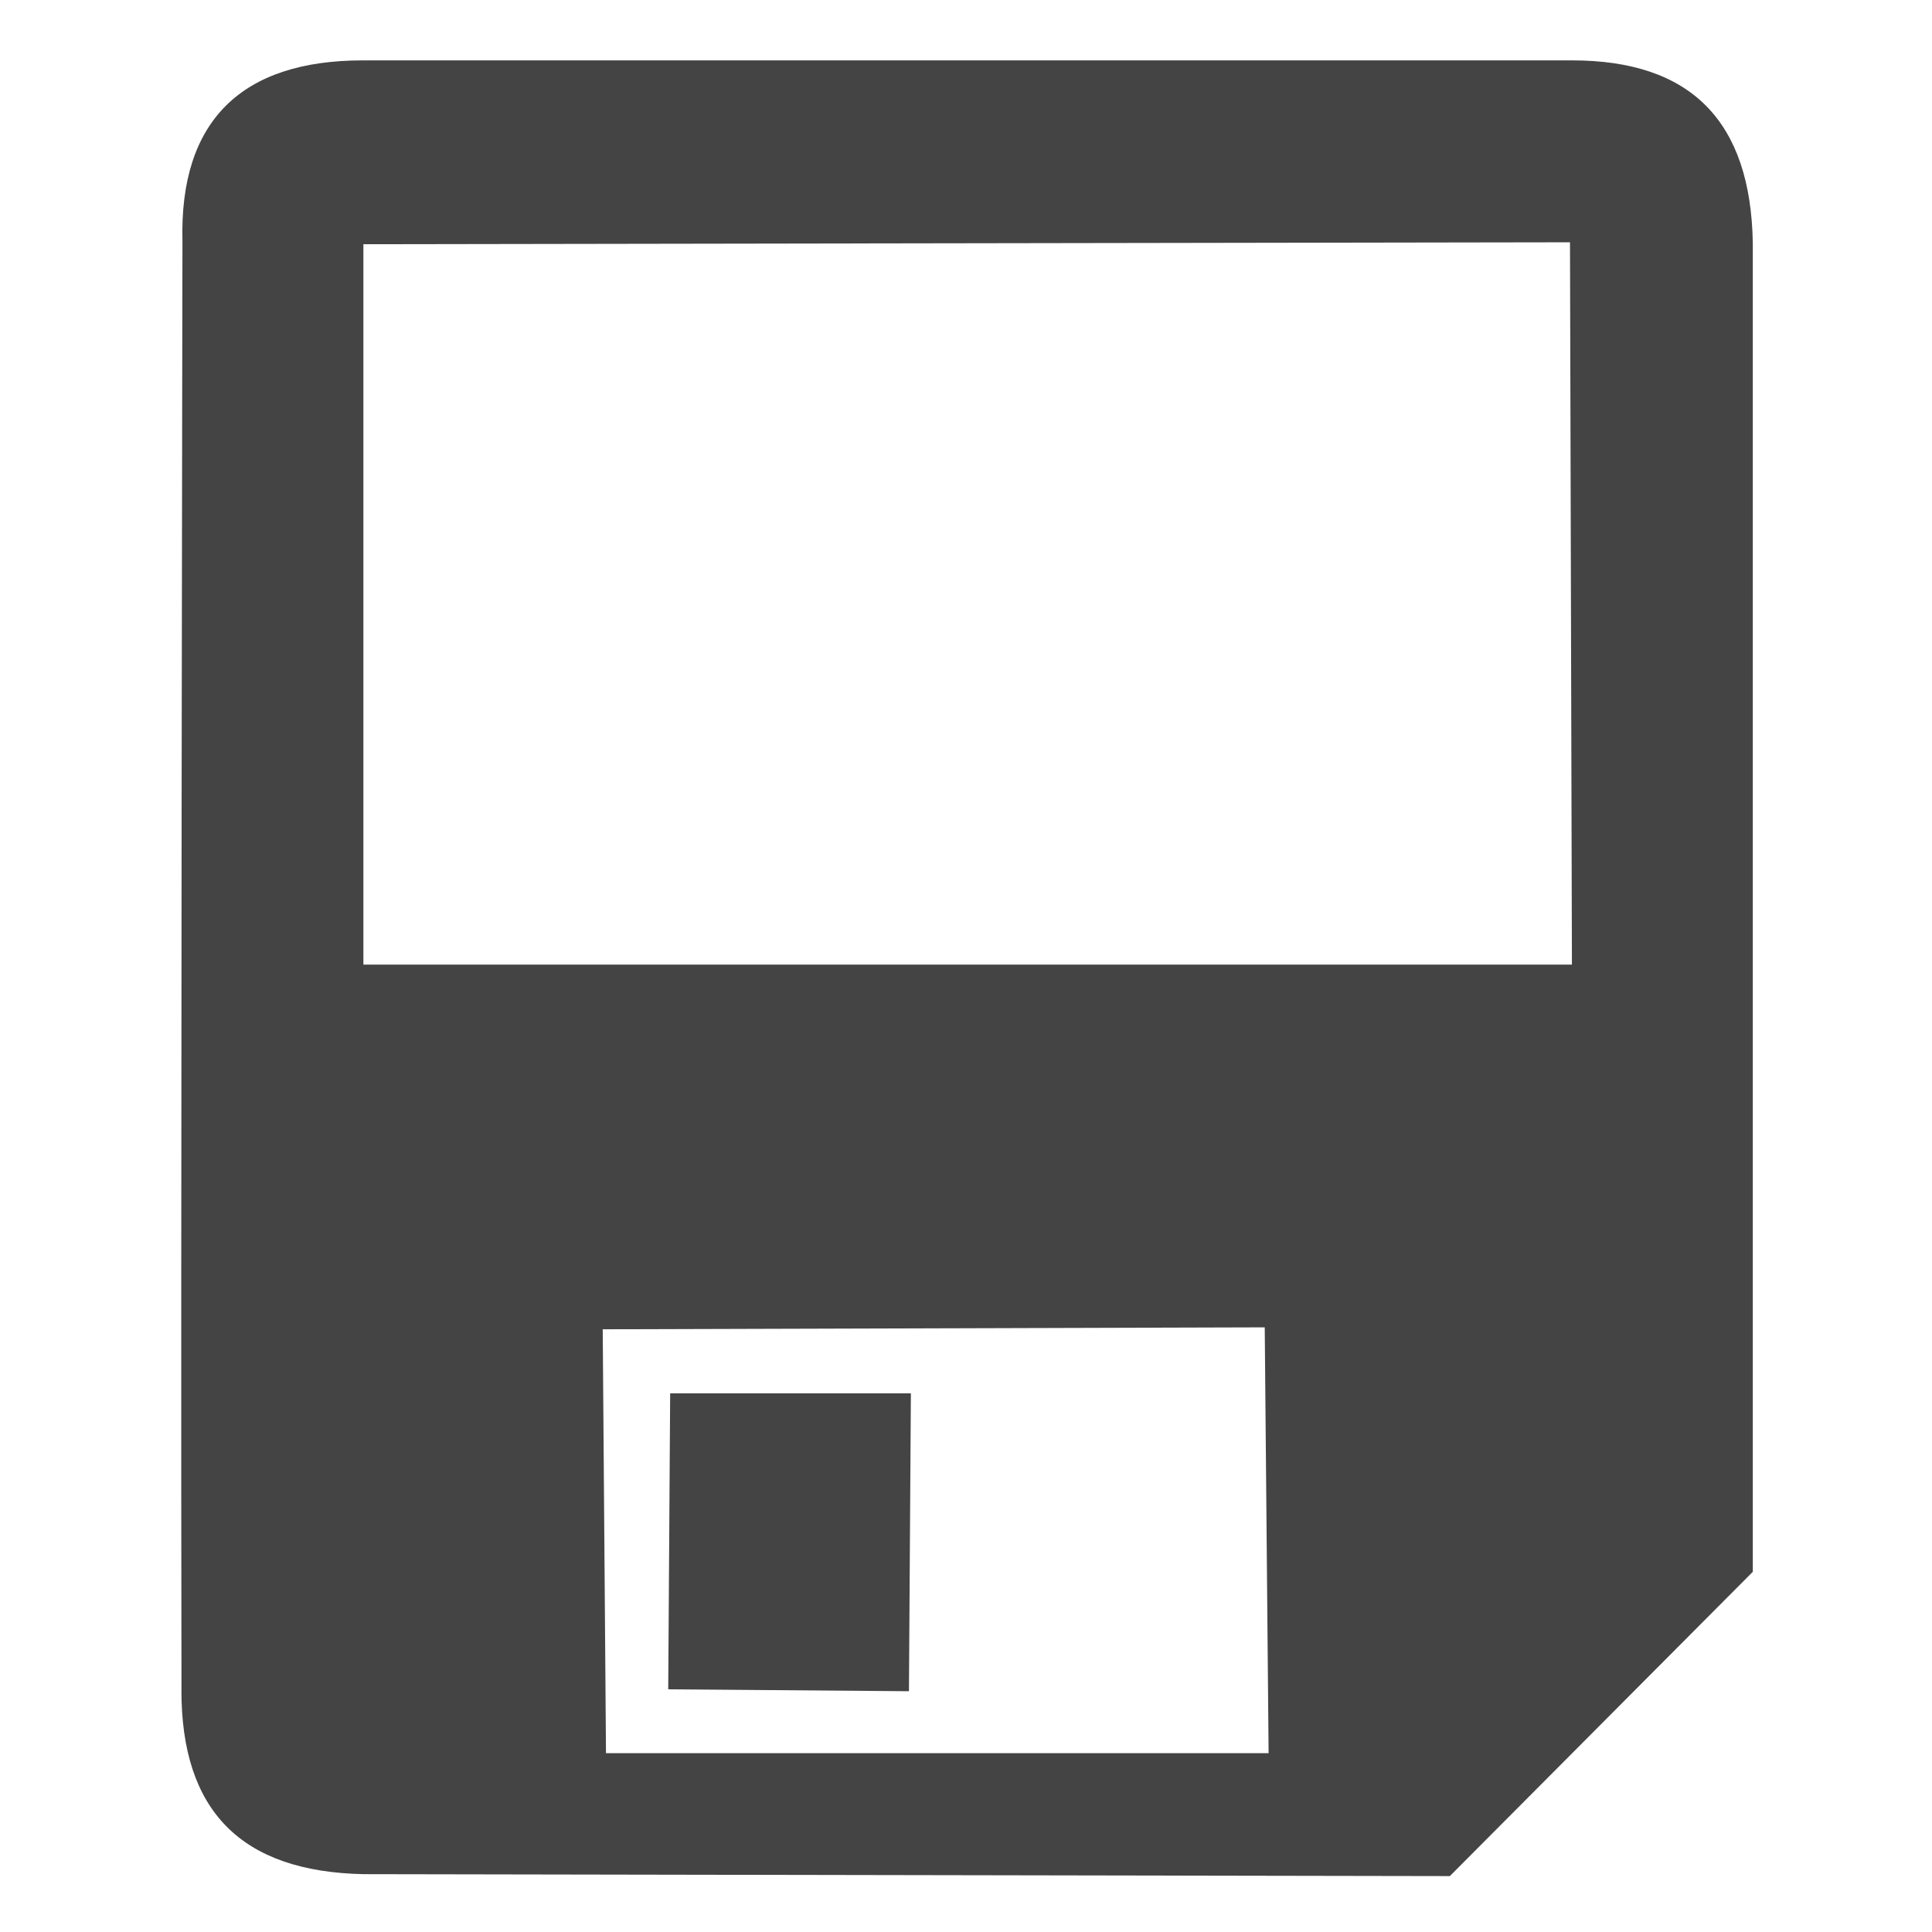 <!-- Generated by IcoMoon.io -->
<svg version="1.1" xmlns="http://www.w3.org/2000/svg" width="32" height="32" viewBox="0 0 32 32">
<title>save</title>
<path fill="#444" d="M15.087 23.078h-3.987l-0.032 4.902 3.987 0.032zM3.005 27.985c-0.005 2.015 0.995 3.015 3.015 3.057l17.994 0.032 5.018-5.040-0-22.003c-0.032-2.031-1.032-3.031-2.993-3.031h-20.030c-2.008 0-3.040 1-2.987 2.999 0 0-0.031 16.691-0.016 23.986zM21.012 29.038h-10.975l-0.054-7.021 10.965-0.032zM26.036 15.977h-20.017v-11.932l19.985-0.032z"></path>
</svg>
